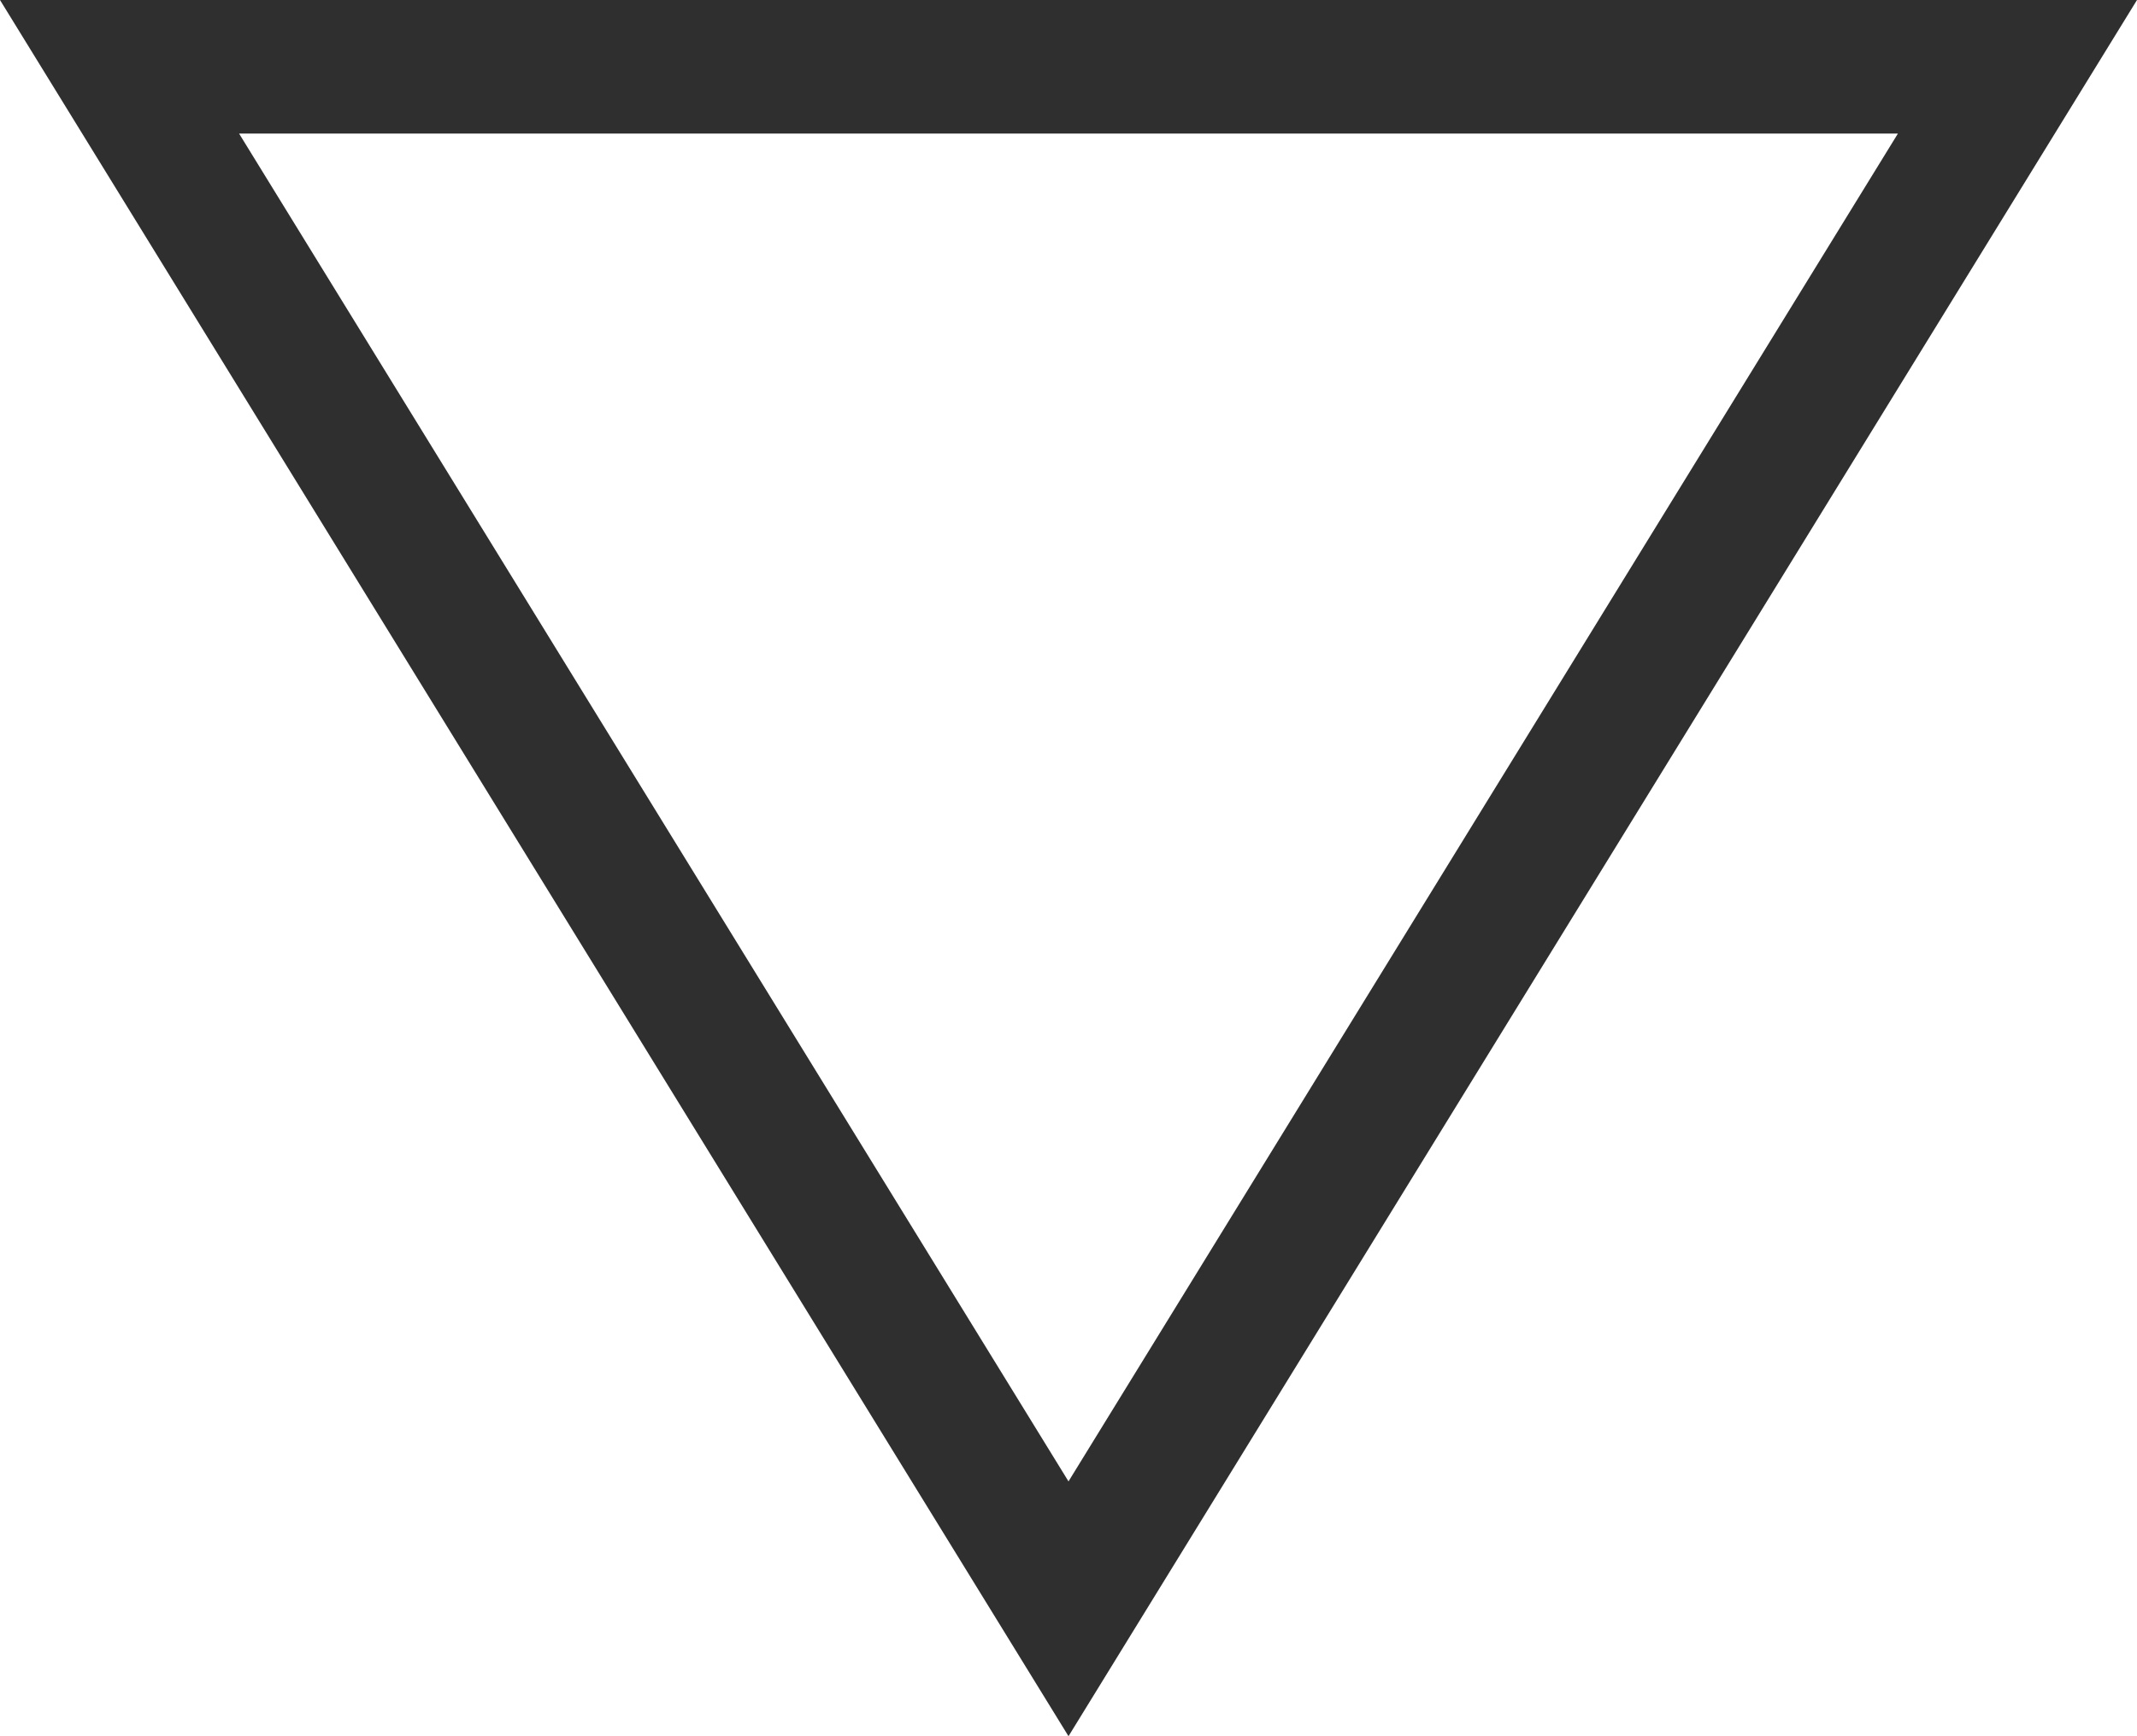 <svg xmlns="http://www.w3.org/2000/svg" width="16" height="13" viewBox="0 0 16 13"><g transform="translate(1155 100) rotate(180)"><g transform="translate(1139 87)" fill="none" stroke-linecap="round"><path d="M8,0l8,13H0Z" stroke="none"/><path d="M 8 1.908 L 1.79 12 L 14.21 12 L 8 1.908 M 8 0 L 16 13 L -9.5367431640625e-07 13 L 8 0 Z" stroke="none" fill="#2f2f2f"/></g></g></svg>
